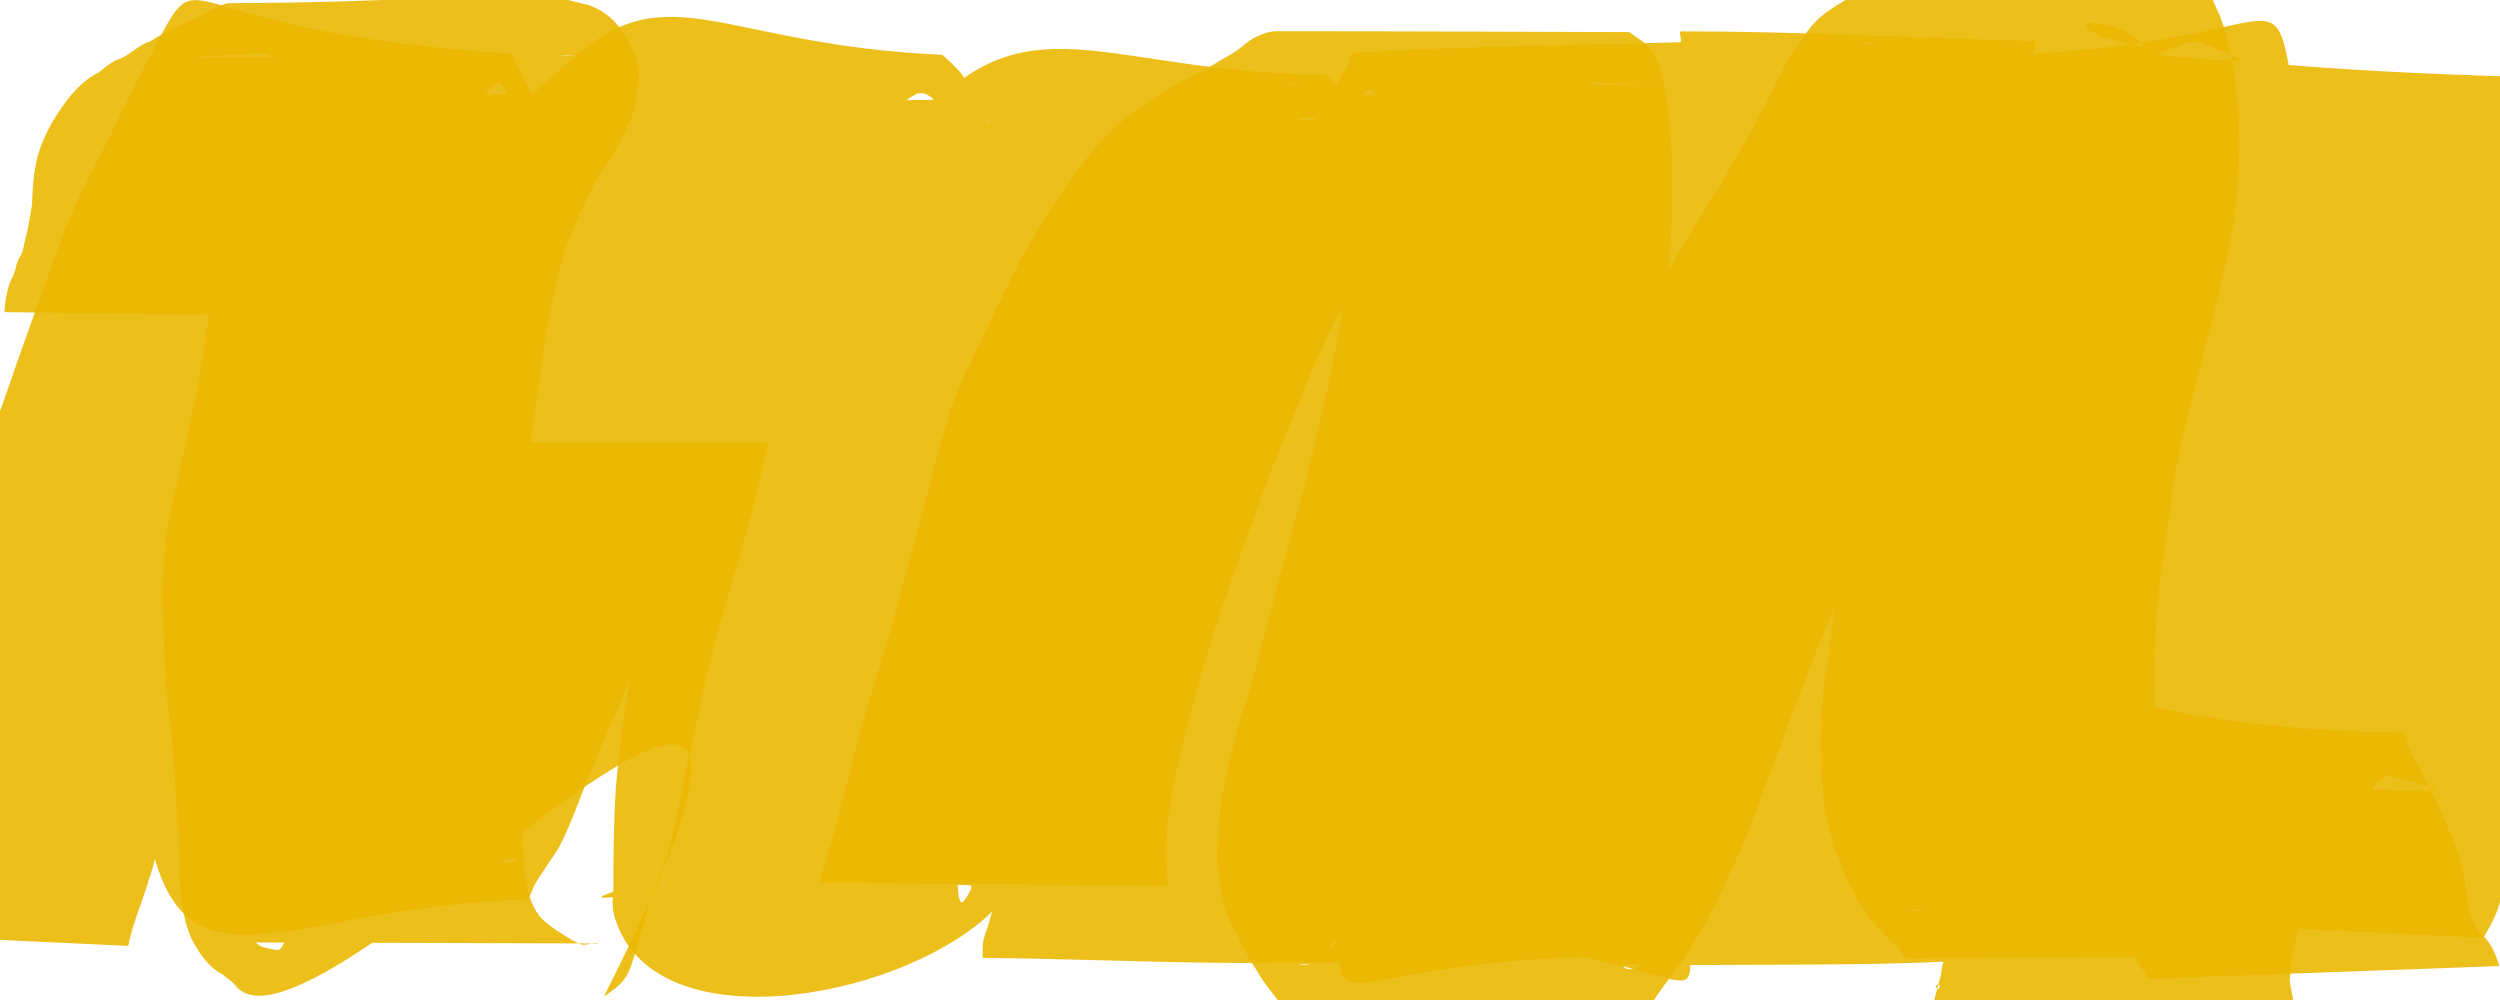 <?xml version="1.0" encoding="UTF-8" standalone="no"?>
<svg
   xmlns:dc="http://purl.org/dc/elements/1.1/"
   xmlns:cc="http://creativecommons.org/ns#"
   xmlns:rdf="http://www.w3.org/1999/02/22-rdf-syntax-ns#"
   xmlns:svg="http://www.w3.org/2000/svg"
   xmlns="http://www.w3.org/2000/svg"
   id="svg8"
   version="1.1"
   viewBox="0 0 132.292 52.917"
   height="200"
   width="500">
  <defs
     id="defs2" />
  <g
     id="layer1">
    <path
       d="M 6.788,50.053 C 6.987,49.011 7.406,48.027 7.73,47.021 9.055,42.91 7,48.93 8.585,44.348 9.954,40.375 11.435,36.442 12.94,32.519 c 1.44,-3.663 3.173,-7.199 4.648,-10.845 1.014,-2.614 2.15,-5.179 3.223,-7.769 0.859,-1.919 1.834,-3.791 2.824,-5.647 0.77,-1.279 1.455,-2.674 2.484,-3.772 0.11,-0.025 0.242,-0.147 0.33,-0.075 0.164,0.135 0.49,0.569 0.277,0.573 C 20.687,5.107 14.646,4.82 8.605,4.775 8.481,4.774 8.861,4.789 8.967,4.852 c 0.224,0.134 0.545,0.583 0.698,0.779 0.901,1.358 1.358,2.918 1.718,4.49 0.453,2.217 0.494,4.457 0.242,6.698 -0.245,2.736 -0.892,5.408 -1.386,8.104 -0.487,2.822 -0.747,5.674 -1.108,8.512 -0.29,2.233 -0.783,4.43 -1.039,6.67 -0.161,1.65 -0.173,3.311 0.002,4.959 1.995,7.816 7.62,2.893 19.668,2.544 0.34,-0.01 0.376,-0.567 0.562,-0.852 0.207,-0.317 0.411,-0.635 0.616,-0.953 0.242,-0.377 0.524,-0.731 0.725,-1.131 0.631,-1.249 1.065,-2.589 1.605,-3.881 0.952,-2.28 1.969,-4.53 2.932,-6.805 1.633,-3.984 3.036,-8.057 4.327,-12.164 1.075,-3.104 1.968,-6.263 3.168,-9.324 0.614,-1.333 1.293,-2.689 2.202,-3.854 0.201,-0.257 0.911,-0.942 1.138,-1.165 1.113,-0.908 2.251,-1.804 3.489,-2.533 0.143,0.005 0.296,-0.04 0.428,0.014 0.159,0.066 0.572,0.325 0.4,0.327 C 43.414,5.363 37.473,5.172 31.532,5.178 c -0.188,2.047e-4 0.372,0.067 0.55,0.129 0.511,0.177 0.659,0.328 1.108,0.639 1.4,1.453 1.944,3.436 2.512,5.318 0.586,2.352 0.781,4.776 0.759,7.193 -0.102,2.8 -0.661,5.556 -1.327,8.269 -0.753,2.7 -1.156,5.467 -1.64,8.222 -0.402,2.248 -0.702,4.514 -0.912,6.787 -0.091,1.565 -0.122,3.131 -0.122,4.698 0.045,0.65 -0.142,1.37 0.039,2.011 1.921,6.815 14.793,4.532 19.742,0.04 0.187,-0.189 1.226,-1.24 1.358,-1.397 0.273,-0.325 0.51,-0.68 0.766,-1.02 0.917,-1.219 1.833,-2.42 2.69,-3.683 1.83,-2.585 2.868,-5.528 3.669,-8.561 0.498,-1.947 0.943,-3.94 1.114,-5.948 0.1,-1.167 0.109,-2.34 0.186,-3.509 0.228,-3.023 0.726,-6.003 1.414,-8.951 0.44,-2.151 1.287,-4.165 2.29,-6.105 0.539,-0.762 1.073,-1.556 1.796,-2.159 0.489,-0.411 1.036,-0.98 1.735,-0.938 0.157,0.009 0.614,0.117 0.457,0.119 -5.929,0.072 -11.858,0.06 -17.788,0.09 0.163,0.002 0.332,-0.035 0.49,0.006 1.319,0.344 1.757,2.149 2.125,3.225 0.82,2.985 1.106,6.07 1.314,9.147 0.152,3.46 0.153,6.924 0.121,10.387 -0.021,0.541 -0.047,1.082 -0.064,1.623 -0.058,1.9 0.013,1.657 -0.193,3.567 -0.185,1.714 -0.525,3.377 -0.909,5.055 -0.624,2.381 -1.183,4.778 -1.84,7.15 -0.249,0.746 -0.425,1.514 -0.646,2.268 -0.068,0.233 -0.278,0.777 -0.307,1.026 -0.032,0.268 -0.015,0.539 -0.022,0.809 6.303,0.07 12.609,0.424 18.909,0.21 0.317,-0.011 0.262,-0.578 0.394,-0.867 0.992,-2.168 1.984,-4.312 2.868,-6.528 0.262,-0.738 0.563,-1.464 0.785,-2.215 0.263,-0.887 0.438,-1.798 0.668,-2.695 0.248,-0.969 0.501,-1.936 0.764,-2.901 0.75,-2.756 1.58,-5.475 2.481,-8.184 1.314,-4.227 2.946,-8.336 4.704,-12.394 1.121,-2.491 2.348,-4.93 3.668,-7.322 C 87.679,6.893 88.172,6.009 88.797,5.224 88.98,4.995 89.146,4.738 89.387,4.571 89.554,4.456 89.778,4.467 89.973,4.414 84.021,4.623 78.068,4.832 72.115,5.041 72.247,4.935 72.349,4.67 72.509,4.722 c 0.44,0.143 0.976,1.825 0.995,1.883 0.654,2.073 0.848,4.281 1.144,6.422 0.584,5.298 0.141,10.6 -0.541,15.861 -0.489,4.058 -1.217,8.069 -2.077,12.062 -0.541,2.071 -0.771,4.202 -1.001,6.324 -0.487,8.612 -1.322,2.71 18.595,3.363 0.077,-0.353 0.126,-0.714 0.231,-1.06 0.196,-0.645 1.211,-3.14 1.353,-3.497 0.369,-0.927 0.739,-1.853 1.107,-2.78 1.647,-4.148 1.074,-2.697 2.765,-7.08 2.851,-7.286 5.51,-14.644 8.17,-22 0.298,-0.828 0.602,-1.653 0.893,-2.483 0.239,-0.679 0.454,-1.367 0.698,-2.044 0.535,-1.484 1.177,-2.921 1.631,-4.433 0.214,-0.431 0.496,-2.236 0.873,-2.466 0.086,-0.052 0.37,0.134 0.269,0.135 -6.169,0.051 -12.338,0.011 -18.507,0.017 0.095,0.151 0.226,0.285 0.286,0.453 0.272,0.761 0.459,2.129 0.552,2.856 0.311,2.435 0.348,4.83 0.334,7.281 -0.111,5.832 -1.085,11.584 -1.939,17.338 -0.552,4.177 -1.069,8.359 -1.722,12.522 -0.264,1.679 -0.58,3.389 -0.376,5.09 0.23,0.863 0.33,1.739 0.46,2.618 6.273,-0.123 12.561,0.081 18.819,-0.369 0.333,-0.024 0.065,-0.665 0.126,-0.993 0.079,-0.429 0.182,-0.853 0.294,-1.275 0.583,-2.204 1.413,-4.318 2.216,-6.447 1.431,-3.587 2.995,-7.121 4.206,-10.793 0.686,-2.081 0.942,-3.146 1.506,-5.245 0.939,-3.593 1.635,-7.242 2.335,-10.887 0.551,-2.671 1.552,-5.222 2.547,-7.754 0.171,-0.402 0.318,-0.815 0.514,-1.206 0.052,-0.105 0.67,-1.379 1.124,-1.34 0.223,0.019 0.673,0.494 0.449,0.499 -17.708,0.402 -22.544,-4.141 -17.567,0.335 1.644,3.493 2.145,7.359 2.56,11.155 0.243,3.653 0.528,7.316 0.577,10.979 0.029,2.159 -0.078,3.723 -0.181,5.875 -0.21,4.28 -1.032,8.473 -2.177,12.59 -0.38,1.629 -0.923,3.215 -1.259,4.854 -0.049,0.13 -0.127,1.227 -0.205,1.268 -0.074,0.039 -0.218,-0.21 -0.134,-0.211 18.849,-0.172 19.909,6.191 18.686,-0.344 0.153,-1.773 0.746,-3.478 1.265,-5.17 0.138,-0.43 0.298,-0.853 0.413,-1.29 0.149,-0.567 0.24,-1.147 0.378,-1.717 0.707,-2.935 1.542,-5.846 2.379,-8.746 0.541,-1.973 1.289,-3.892 1.835,-5.863 0.519,-1.875 0.893,-3.808 1.331,-5.704 0.808,-2.953 1.442,-5.949 2.222,-8.909 0.403,-1.462 0.91,-2.907 1.049,-4.424 0.069,-0.861 0.057,-1.719 0.211,-2.569 0.136,-0.819 0.313,-1.625 0.444,-2.446 0.118,-0.388 0.002,-0.279 0.228,-0.419 -6.247,0.057 -12.495,0.044 -18.741,0.171 -0.095,0.002 0.155,0.121 0.197,0.207 0.136,0.274 0.439,1.457 0.477,1.597 0.74,3.533 1.061,7.133 1.249,10.733 0.144,3.744 0.041,7.489 -0.039,11.232 -0.047,2.725 -0.21,5.446 -0.474,8.158 -0.191,1.885 -0.492,3.757 -0.717,5.637 -0.087,0.752 -0.304,1.482 -0.459,2.225 -0.162,0.861 -0.153,1.812 -0.594,2.59 -0.187,0.613 -0.63,1.066 -0.9,1.65 0,0 18.524,0.886 18.524,0.886 v 0 c 0.362,-0.605 0.692,-1.213 0.883,-1.898 0.224,-0.928 0.35,-1.875 0.618,-2.79 0.223,-0.845 0.326,-1.712 0.248,-2.587 -0.073,-1.851 -0.094,-3.704 0.071,-5.552 0.236,-2.773 0.414,-5.544 0.19,-8.327 -0.117,-3.767 -0.289,-7.532 -0.444,-11.298 -0.128,-3.621 -0.238,-7.244 -0.186,-10.868 0.029,-0.719 0.029,-1.031 0.094,-1.706 0.018,-0.182 0.25,-0.54 0.067,-0.546 -35.451,-1.021 -18.511,-6.163 -18.774,0.599 -0.146,0.828 -0.411,1.629 -0.486,2.47 -0.118,0.9 -0.084,1.797 -0.102,2.704 -0.096,1.405 -0.156,2.814 -0.394,4.206 -0.467,2.98 -0.981,5.95 -1.589,8.905 -0.254,1.219 -0.51,2.525 -0.827,3.729 -0.166,0.634 -0.383,1.253 -0.548,1.887 -0.504,1.942 -0.843,3.928 -1.376,5.864 -0.802,2.941 -1.712,5.833 -2.905,8.643 -0.237,0.56 -0.515,1.101 -0.76,1.658 -0.185,0.422 -0.352,0.851 -0.529,1.277 -0.8,1.835 -1.436,3.713 -1.973,5.641 -1.77,6.63 -0.437,0.867 18.612,1.119 0.1,0.001 -0.087,-0.183 -0.111,-0.28 -0.092,-0.371 0.012,-0.761 0.003,-1.134 0.11,-1.607 0.338,-3.202 0.437,-4.809 0.293,-4.274 0.735,-8.541 0.771,-12.83 0.157,-5.683 0.331,-11.372 -0.024,-17.053 -0.226,-3.932 -0.48,-7.867 -1.01,-11.772 -1.292,-7.215 0.042,-1.837 -18.937,-1.909 -0.26,-0.001 -0.187,0.485 -0.269,0.731 -0.334,1.002 -0.618,2.022 -1.018,3.002 -0.984,2.66 -2.094,5.304 -2.524,8.126 -0.42,3.585 -0.621,7.197 -1.225,10.758 -0.187,0.833 -0.347,1.673 -0.56,2.5 -1.182,4.592 -2.983,9 -5.052,13.257 -1.092,2.165 -2.178,4.329 -3.469,6.386 -0.258,0.411 -0.505,0.834 -0.816,1.207 -0.152,0.182 -0.372,0.293 -0.558,0.44 6.142,0.023 12.284,0.046 18.426,0.069 -0.049,0.181 -0.02,0.405 -0.148,0.542 -0.067,0.071 -0.075,-0.181 -0.1,-0.275 -0.143,-0.539 -0.218,-1.1 -0.459,-1.612 -0.53,-1.472 -0.369,-3.055 -0.51,-4.59 -0.131,-4.154 0.177,-8.295 0.585,-12.427 0.599,-5.822 1.258,-11.638 1.892,-17.457 0.376,-3.815 0.574,-7.647 1.088,-11.448 C 101.474,2.002 95.23,1.662 88.98,1.658 c -0.168,-1.046e-4 -0.007,0.337 -0.03,0.504 -0.123,0.911 -0.484,1.78 -0.62,2.689 -0.472,2.955 -0.394,5.995 -1.121,8.919 -0.556,2.585 -0.754,3.694 -1.496,6.311 -1.507,5.309 -3.488,10.481 -5.748,15.512 -1.649,3.322 -3.292,6.574 -5.436,9.612 -0.395,0.56 -2.027,2.709 -2.696,3.336 -0.217,0.204 -0.506,0.314 -0.759,0.471 21.093,1.15 18.316,6.718 18.175,-1.675 -0.086,-2.044 0.015,-4.084 0.147,-6.124 0.363,-4.067 1.082,-8.09 1.363,-12.165 0.163,-2.576 0.38,-5.149 0.441,-7.73 0.066,-2.806 0.005,-2.786 -0.035,-5.6 -0.013,-0.929 -0.015,-1.858 -0.022,-2.787 0.064,-3.137 0.081,-1.921 -0.007,-4.804 C 91.087,6.601 91.13,4.966 90.792,3.463 90.695,3.03 90.533,2.614 90.404,2.19 84.171,2.392 77.929,2.399 71.706,2.796 c -0.234,0.015 -0.227,0.409 -0.348,0.61 -0.711,1.181 -1.471,2.334 -2.099,3.564 -0.431,0.986 -0.725,1.989 -1.095,2.999 -0.518,1.415 -0.551,1.418 -1.126,2.875 -0.213,0.539 -0.419,1.081 -0.629,1.622 -1.484,4.137 -2.82,8.329 -3.969,12.572 -0.695,2.729 -1.328,5.49 -2.159,8.182 -0.757,2.448 -1.06,3.122 -2.048,5.437 -0.304,0.712 -0.622,1.418 -0.933,2.127 -0.899,1.761 -1.801,3.47 -3.114,4.969 -0.293,0.334 -0.6,0.661 -0.952,0.931 -0.221,0.17 -0.499,0.25 -0.749,0.374 6.07,0.221 12.141,0.442 18.211,0.663 -0.069,0.161 -0.049,0.407 -0.208,0.482 -0.119,0.057 0.008,-0.265 0.025,-0.396 0.119,-0.94 0.28,-1.877 0.431,-2.812 0.458,-2.401 0.867,-4.814 1.245,-7.229 0.559,-3.499 1.051,-7.034 1.119,-10.579 -0.042,-3.491 -0.045,-6.983 -0.177,-10.473 C 73.022,15.536 72.813,12.364 72.321,9.22 71.997,7.29 71.632,5.393 70.193,3.956 58.83,3.873 54.741,-0.029 49.144,5.742 c -0.708,0.86 -1.278,1.754 -1.57,2.846 -0.694,2.111 -1.273,4.26 -1.755,6.43 -0.105,0.463 -0.234,0.922 -0.316,1.39 -0.454,2.578 -0.451,5.229 -0.747,7.824 -0.282,3.066 -0.791,6.127 -1.496,9.125 -0.805,2.816 -1.925,5.531 -3.612,7.945 -1.549,2.038 -3.229,4.109 -5.55,5.297 -6.409,2.244 1.103,-0.472 17.207,0.248 0.275,0.012 -0.112,0.552 -0.262,0.784 -0.275,0.424 -0.334,-0.397 -0.344,-0.508 -0.022,-0.229 -0.014,-0.46 -0.022,-0.689 -0.004,-1.537 -0.041,-3.074 -0.02,-4.611 -5.29e-4,-2.202 0.09,-4.403 0.455,-6.58 0.431,-2.719 0.963,-5.417 1.548,-8.107 0.646,-2.856 1.338,-5.724 1.469,-8.661 0.02,-2.569 -0.022,-5.164 -0.586,-7.681 C 53.026,8.67 52.356,6.554 51.317,4.625 51.157,4.366 51.022,4.09 50.838,3.848 50.815,3.818 49.945,2.903 49.83,2.898 38.054,2.376 35.355,-1.532 30.187,3.216 c -1.073,0.961 -2.212,1.855 -3.175,2.934 -1.45,1.762 -2.136,3.609 -2.841,5.764 -0.951,3.136 -1.946,6.261 -2.799,9.426 -1.071,4.05 -2.256,8.078 -3.782,11.982 -1.673,3.954 -3.244,8.129 -6.488,11.095 -0.3,0.198 -0.565,0.465 -0.901,0.593 -0.205,0.078 -0.876,-0.006 -0.657,2.9e-5 5.918,0.157 11.839,0.225 17.755,0.454 0.161,0.006 -0.273,0.249 -0.432,0.218 -0.27,-0.052 -0.467,-0.746 -0.524,-0.894 -0.315,-1.499 -0.27,-3.012 -0.171,-4.535 0.107,-2.206 0.303,-4.406 0.469,-6.608 0.374,-3.265 -0.066,0.327 0.43,-2.978 0.273,-1.815 0.459,-3.645 0.824,-5.447 0.428,-2.739 1.073,-5.439 1.407,-8.193 0.299,-2.414 0.478,-4.838 0.071,-7.254 C 29.085,8.031 28.677,6.291 27.968,4.667 27.756,4.198 27.072,2.841 27.063,2.84 7.609,1.596 11.207,-3.15 7.73,3.373 7.049,4.704 6.357,6.032 5.732,7.39 4.743,9.296 3.717,11.193 3.046,13.241 2.091,15.83 1.15,18.426 0.26,21.038 -1.062,24.672 -2.449,28.282 -3.805,31.903 c -1.539,3.977 -3.187,7.913 -5.051,11.75 -0.925,1.869 -1.783,3.809 -2.953,5.537 0,0 18.597,0.863 18.597,0.863 z"
       id="path837"
       style="fill:#ebb800;fill-opacity:0.896;stroke-width:1.323;stroke-linecap:round;stroke-opacity:0.7;paint-order:stroke fill markers" />
    <path
       d="m 22.09,23.418 c 0.428,2.35 -0.171,4.699 -0.692,6.983 -0.788,2.945 -1.706,5.854 -2.581,8.775 -0.336,0.933 -0.59,1.903 -0.956,2.825 -0.211,0.531 -0.486,1.034 -0.694,1.569 -0.228,0.723 -0.482,1.444 -0.833,2.117 -0.193,0.462 -0.24,0.973 -0.392,1.445 -0.115,0.355 -0.286,0.687 -0.393,1.05 -0.147,0.469 -0.218,0.981 -0.389,1.442 -0.066,0.18 -0.183,0.337 -0.258,0.513 -0.052,0.042 -0.094,0.103 -0.157,0.127 -0.108,0.04 -0.838,-0.136 -0.937,-0.183 -0.102,-0.049 -0.179,-0.139 -0.269,-0.209 6.045,0.018 12.09,0.036 18.135,0.054 -0.277,-0.1 -0.593,0.11 -0.864,0.061 -0.207,-0.037 -0.381,-0.176 -0.572,-0.263 -0.564,-0.345 -1.125,-0.666 -1.598,-1.139 -0.689,-0.8 -0.804,-1.841 -0.917,-2.85 -0.092,-1.504 -0.155,-3.005 -0.282,-4.507 -0.133,-1.573 -0.286,-3.143 -0.405,-4.717 -0.112,-1.375 -0.155,-2.752 -0.113,-4.13 0.016,-1.104 0.055,-2.191 0.19,-3.288 0.151,-1.276 0.324,-2.555 0.604,-3.811 0.06,-0.232 0.135,-0.461 0.179,-0.696 0.051,-0.273 0.066,-0.551 0.107,-0.825 0.179,-1.187 0.398,-2.366 0.548,-3.558 0.22,-1.915 0.546,-3.814 0.983,-5.691 0.39,-1.667 1.104,-3.201 1.887,-4.713 C 31.951,8.727 32.757,7.843 33.183,6.724 33.564,5.972 33.701,5.143 33.787,4.315 33.88,3.408 33.581,2.662 33.091,1.927 32.648,1.13 32.017,0.59 31.171,0.276 24.745,-1.316 30.466,0.069 12.071,0.169 11.812,0.171 10.787,0.743 10.535,0.9 9.626,1.259 8.76,1.669 7.934,2.196 7.403,2.358 7.004,2.764 6.533,3.028 6.389,3.11 6.221,3.142 6.075,3.22 5.77,3.384 5.483,3.627 5.212,3.839 4.353,4.269 3.721,5.015 3.19,5.799 2.67,6.551 2.255,7.365 1.999,8.24 1.773,9.092 1.721,9.974 1.692,10.85 c -0.11,0.702 -0.237,1.393 -0.417,2.079 -0.03,0.132 -0.044,0.269 -0.09,0.397 -0.065,0.183 -0.192,0.341 -0.259,0.524 -0.115,0.315 -0.134,0.632 -0.318,0.914 -0.255,0.549 -0.322,1.156 -0.381,1.752 0,0 18.584,0.24 18.584,0.24 v 0 c 0.078,-0.453 0.213,-0.88 0.398,-1.301 0.184,-0.693 0.465,-1.354 0.596,-2.062 0.202,-0.816 0.336,-1.648 0.428,-2.484 0.021,-0.686 0.042,-1.385 0.284,-2.036 0.295,-0.65 0.638,-1.282 1.133,-1.805 0.59,-0.557 1.242,-0.992 1.923,-1.429 0.878,-0.492 1.743,-1.002 2.64,-1.462 0.895,-0.388 1.808,-0.724 2.71,-1.094 0.394,-0.077 0.718,-0.159 1.12,-0.14 0.123,0.006 0.492,0.016 0.369,0.016 C 12.05,2.913 6.458,3.216 12.792,2.88 c 0.586,-0.035 1.248,-0.172 1.759,0.184 0.121,0.162 0.208,0.351 0.346,0.499 0.206,0.222 0.31,0.044 0.336,0.535 -0.09,0.671 -0.284,1.303 -0.565,1.92 -0.427,0.997 -0.922,1.966 -1.333,2.972 -0.734,1.676 -1.554,3.329 -1.868,5.151 -0.35,1.913 -0.592,3.844 -0.9,5.764 -0.346,1.657 -0.665,3.32 -1.043,4.97 -0.306,1.328 -0.659,2.651 -0.769,4.014 -0.116,1.169 -0.283,2.336 -0.143,3.512 0.075,1.426 0.075,2.855 0.204,4.278 0.171,1.565 0.425,3.123 0.424,4.703 0.129,1.5 0.251,2.995 0.225,4.502 0.071,1.279 0.141,2.594 0.665,3.782 0.368,0.727 0.883,1.498 1.622,1.882 0.179,0.16 0.387,0.286 0.566,0.446 0.113,0.101 0.194,0.234 0.308,0.335 4.832,4.284 35.431,-31.448 19.323,0.425 0.838,-0.607 1.216,-0.848 1.534,-1.919 0.25,-0.689 0.409,-1.411 0.62,-2.112 0.23,-0.751 0.363,-1.539 0.743,-2.234 0.32,-0.762 0.614,-1.536 0.771,-2.351 0.362,-1.499 0.581,-3.026 0.949,-4.524 0.605,-2.95 1.256,-5.892 2.17,-8.765 0.734,-2.454 1.392,-4.924 1.918,-7.431 0,0 -18.563,0 -18.563,0 z"
       id="path839"
       style="fill:#ebb800;fill-opacity:0.896;stroke-width:1.323;stroke-linecap:round;stroke-opacity:0.7;paint-order:stroke fill markers" />
    <path
       d="m 61.822,46.887 c -0.421,-3.098 0.411,-6.174 1.174,-9.151 0.91,-3.583 2.147,-7.056 3.434,-10.516 0.666,-2.074 1.563,-4.056 2.365,-6.077 0.751,-1.987 1.669,-3.895 2.7,-5.75 0.912,-1.555 1.924,-3.035 3.08,-4.419 0.59,-0.612 1.119,-1.306 1.766,-1.863 0.253,-0.217 0.539,-0.392 0.806,-0.592 0.128,-0.104 0.249,-0.219 0.385,-0.312 0.633,-0.431 0.14,-5.292e-4 0.79,-0.422 0.432,-0.28 0.829,-0.615 1.265,-0.894 1.043,-0.364 1.941,-0.994 2.911,-1.506 0.75,-0.265 0.067,0.018 0.76,-0.4 0.1,-0.061 0.223,-0.082 0.318,-0.151 0.366,-0.266 0.319,-0.391 0.789,-0.483 6.46,0.386 14.343,0.069 -16.492,0.098 0.615,-0.133 1.407,-0.023 1.808,0.518 0.142,0.191 0.231,0.416 0.346,0.624 1.241,2.956 1.268,5.808 1.126,8.953 -0.16,3.477 -1.108,6.829 -1.885,10.199 -0.58,2.38 -1.302,4.721 -1.89,7.1 -0.532,1.849 -0.921,3.738 -1.528,5.566 -0.502,1.484 -0.855,3.005 -1.142,4.543 -0.182,0.975 -0.249,1.963 -0.276,2.953 -0.069,0.82 0.097,1.622 0.225,2.426 0.069,0.795 0.439,1.466 0.803,2.155 0.324,0.669 0.68,1.341 1.097,1.958 0.333,0.588 0.772,1.098 1.183,1.632 4.876,4.889 4.867,0.989 19.384,0.407 0.238,-0.009 0.271,-0.391 0.407,-0.586 0.616,-0.886 0.302,-0.451 0.997,-1.368 1.719,-2.278 2.857,-4.893 3.965,-7.503 1.387,-3.56 2.633,-7.167 4.075,-10.706 1.566,-3.722 3.37,-7.335 5.116,-10.973 1.097,-2.064 2.072,-4.195 3.275,-6.202 0.58,-0.967 1.198,-1.91 1.795,-2.867 1.434,-2.641 3.229,-5.06 4.927,-7.534 0.549,-0.724 1.152,-1.404 1.763,-2.069 0.632,-0.688 -0.03,-0.109 0.614,-0.636 0.216,-0.183 0.365,-0.349 0.643,-0.434 0.116,-0.036 0.246,-0.004 0.361,-0.043 0.136,-0.046 0.247,-0.147 0.378,-0.205 0.294,-0.131 0.414,-0.134 0.723,-0.191 5.964,2.232 0.726,0.225 -17.67,0.166 -0.123,-3.995e-4 0.234,-0.101 0.356,-0.094 0.146,0.009 0.299,0.053 0.415,0.142 0.481,0.368 0.631,0.858 0.89,1.384 0.966,2.565 0.805,5.3 0.611,7.98 -0.517,3.738 -1.497,7.389 -2.222,11.088 -0.361,2.023 -0.822,4.033 -1.09,6.072 -0.253,1.924 -0.424,3.858 -0.684,5.783 -0.489,2.578 -0.511,5.192 -0.247,7.795 0.214,1.614 0.791,3.133 1.486,4.594 0.393,0.81 0.888,1.561 1.546,2.178 0.211,0.34 0.541,0.558 0.822,0.821 0.157,0.147 0.335,0.472 0.434,0.633 6.249,-0.037 12.498,-0.075 18.747,-0.112 0.462,-0.961 1.209,-1.687 1.985,-2.395 0.099,-0.162 0.187,-0.331 0.296,-0.487 0.321,-0.456 0.697,-0.879 1.001,-1.35 0.077,-0.119 0.756,-1.309 0.812,-1.407 0.152,-0.241 0.304,-0.481 0.456,-0.722 0.526,-0.835 1.134,-2.226 1.782,-2.897 0.124,-0.128 0.288,-0.209 0.431,-0.314 6.203,1.592 1.582,0.366 -17.596,0.577 -0.146,0.002 0.194,-0.274 0.34,-0.277 0.468,-0.011 1.068,0.959 1.273,1.265 0.799,1.162 1.214,2.508 1.698,3.816 0.428,1.18 0.349,2.448 0.682,3.649 0.138,0.678 0.643,1.159 0.962,1.743 0,0 18.572,-0.675 18.572,-0.675 v 0 c -0.196,-0.667 -0.461,-1.326 -1.036,-1.756 -0.123,-0.227 -0.281,-0.437 -0.378,-0.676 -0.363,-0.901 -0.296,-1.931 -0.563,-2.858 -0.421,-1.461 -1.079,-2.866 -1.735,-4.234 -0.368,-0.668 -0.727,-1.343 -1.079,-2.019 -0.138,-0.265 -0.095,-0.8 -0.394,-0.806 -18.471,-0.352 -15.547,-4.893 -19.061,0.981 -0.764,1.424 -1.459,2.887 -2.463,4.167 -0.722,0.996 -1.538,1.944 -2.412,2.806 -0.385,0.399 -1.183,1.475 -1.758,1.505 -0.114,0.006 -0.217,-0.072 -0.326,-0.108 6.093,0.001 12.187,-0.101 18.279,0.004 0.121,0.002 -0.09,0.245 -0.193,0.309 -0.192,0.119 -0.452,-0.235 -0.527,-0.281 -0.088,-0.053 -0.194,-0.067 -0.291,-0.1 -0.093,-0.066 -0.186,-0.131 -0.279,-0.197 -0.522,-0.622 -1.194,-1.085 -1.71,-1.72 -0.807,-1.219 -1.519,-2.49 -1.827,-3.936 -0.543,-2.476 -0.582,-4.83 -0.487,-7.36 0.069,-1.573 0.065,-2.104 0.251,-3.702 0.078,-0.668 0.197,-1.331 0.284,-1.997 0.259,-1.993 0.457,-3.997 0.945,-5.953 0.867,-3.76 2.006,-7.457 2.681,-11.262 0.394,-2.907 0.491,-5.85 -0.085,-8.744 -0.206,-0.949 -0.373,-1.952 -0.835,-2.821 -0.104,-0.196 -0.156,-0.54 -0.377,-0.548 C 98.76,-0.819 103.328,-3.745 97.761,-0.057 96.912,0.444 96.228,0.843 95.63,1.67 94.924,2.651 94.283,3.67 93.797,4.784 c -1.294,2.596 -2.797,5.086 -4.343,7.537 -1.816,2.992 -3.524,6.04 -4.885,9.271 -1.692,3.671 -3.311,7.375 -4.969,11.061 -1.486,3.546 -2.871,7.134 -4.461,10.635 -1.196,2.494 -2.528,4.973 -4.606,6.855 -0.334,0.275 -0.85,0.782 -1.318,0.909 -0.155,0.042 -0.641,-0.02 -0.48,-0.02 6.018,-0.008 12.036,-0.077 18.054,-0.002 0.112,0.001 -0.153,0.17 -0.253,0.223 -0.071,0.037 -0.159,0.024 -0.238,0.035 -0.382,-0.009 -0.336,-0.117 -0.595,-0.372 -0.054,-0.053 -0.143,-0.06 -0.197,-0.114 -0.617,-0.621 0.184,-0.003 -0.391,-0.422 -0.063,-0.102 -0.126,-0.205 -0.19,-0.307 -0.067,-0.068 -0.148,-0.126 -0.202,-0.205 -0.258,-0.383 -0.404,-0.853 -0.738,-1.188 -0.118,-0.287 -0.276,-0.751 -0.429,-1.014 -0.031,-0.053 -0.111,-0.064 -0.143,-0.116 -0.096,-0.154 -0.09,-0.358 -0.212,-0.502 -0.106,-0.708 -0.29,-1.405 -0.242,-2.127 -0.01,-0.901 -0.024,-1.804 0.048,-2.704 0.148,-1.47 0.536,-2.881 0.908,-4.308 0.452,-1.888 0.966,-3.76 1.39,-5.655 0.521,-2.373 0.956,-4.763 1.42,-7.147 C 87.392,21.639 88.027,18.164 88.294,14.638 88.503,11.431 88.672,8.175 88.145,4.991 87.983,4.197 87.857,3.298 87.365,2.619 87.087,2.236 86.588,1.996 86.232,1.699 79.991,1.684 73.751,1.648 67.51,1.655 67.175,1.655 66.755,1.808 66.458,1.954 66.172,2.096 66.099,2.171 65.847,2.364 65.32,2.83 64.733,3.082 64.142,3.459 c -0.919,0.587 -1.962,0.943 -2.833,1.609 -0.876,0.578 -1.777,1.118 -2.52,1.87 -0.883,0.866 -1.639,1.857 -2.352,2.866 -1.023,1.522 -2.014,3.07 -2.829,4.716 -0.991,1.964 -1.888,3.974 -2.86,5.946 -0.787,2.021 -1.242,4.127 -1.821,6.213 -0.948,3.555 -1.86,7.116 -3.016,10.612 -0.863,3.134 -1.569,6.317 -2.565,9.411 0,0 18.476,0.184 18.476,0.184 z"
       id="path841"
       style="fill:#ebb800;fill-opacity:0.896;stroke-width:1.323;stroke-linecap:round;stroke-opacity:0.7;paint-order:stroke fill markers" />
  </g>
</svg>
